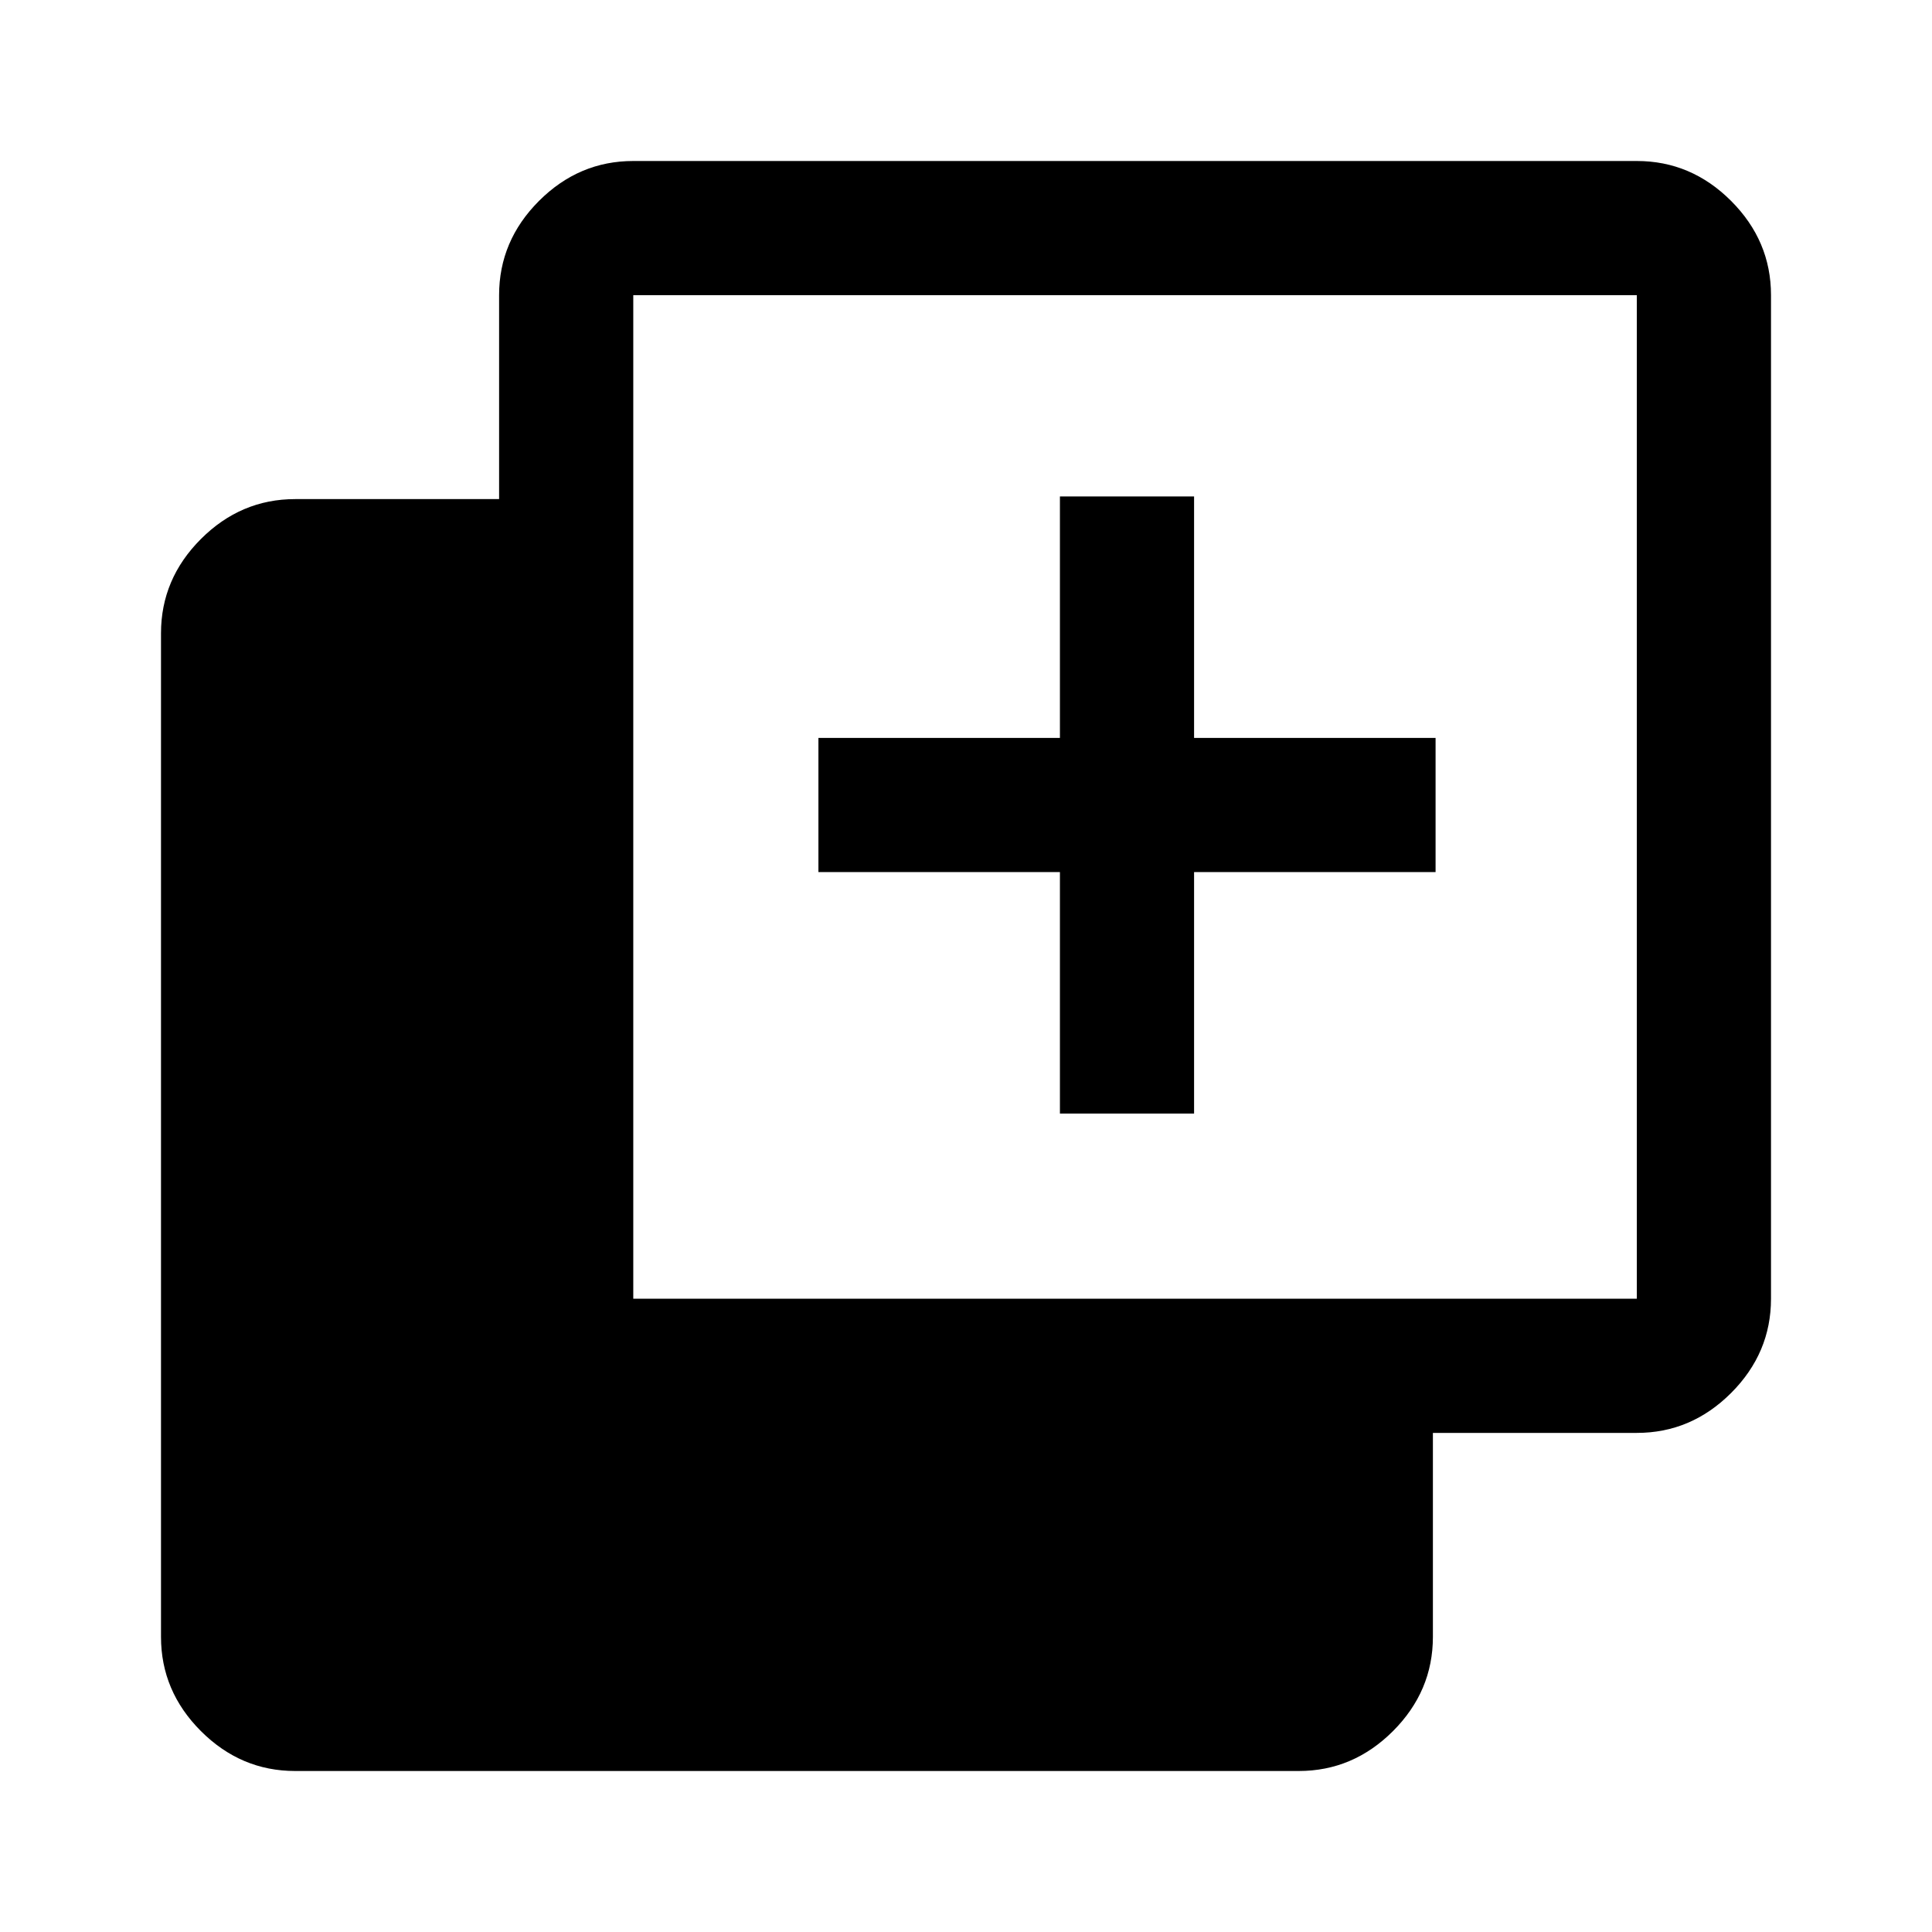 <svg xmlns="http://www.w3.org/2000/svg" height="40" viewBox="0 -960 960 960" width="40"><path d="M526.67-406.67v-120h-120v-66.66h120v-120h66.66v120h120v66.66h-120v120h-66.66ZM146.67-80q-27 0-46.84-19.83Q80-119.67 80-146.67v-498.66q0-27 19.83-46.84Q119.67-712 146.67-712H248v-101.33q0-27 19.83-46.84Q287.67-880 314.67-880h498.66q27 0 46.84 19.83Q880-840.33 880-813.33v498.66q0 27-19.83 46.84Q840.33-248 813.33-248H712v101.33q0 27-19.83 46.84Q672.33-80 645.33-80H146.67Zm168-234.67h498.66v-498.66H314.67v498.66Z"/></svg>
